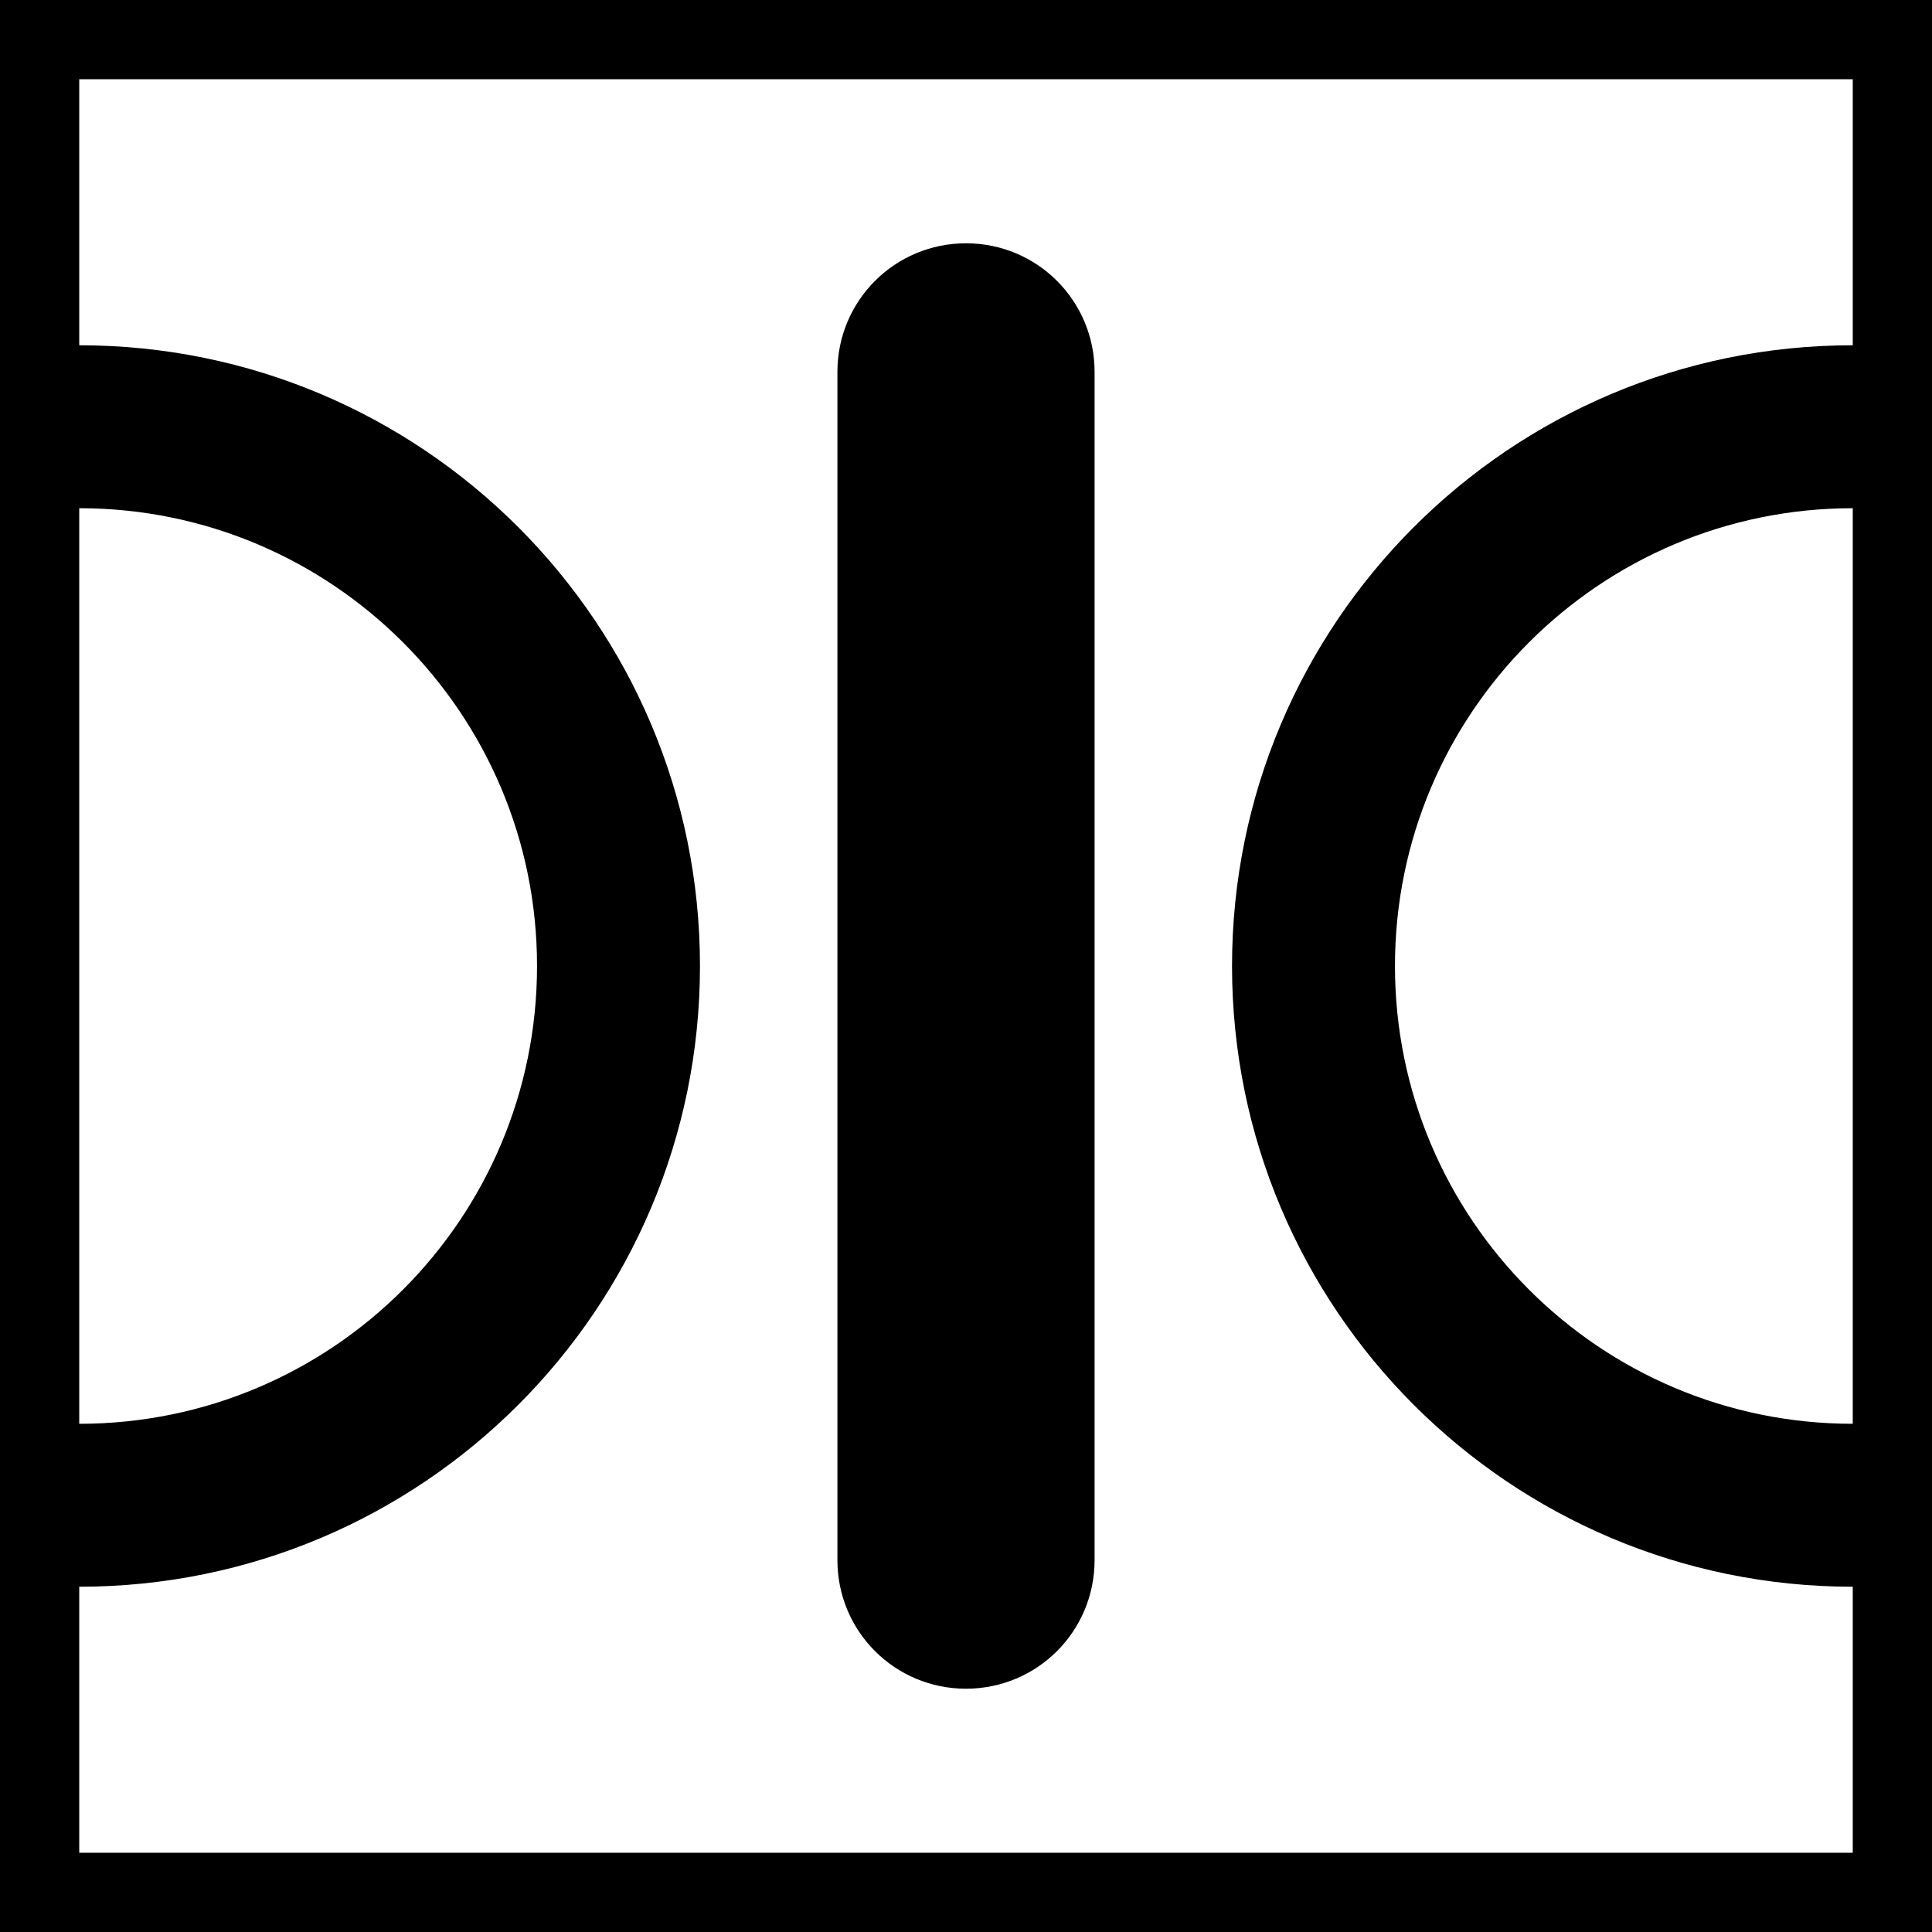 <svg xmlns="http://www.w3.org/2000/svg" viewBox="0 0 512 512"><path d="M0 0h512v512H0z"/><path fill="#fff" d="M21 21v70.5c90.856 0 164.5 73.644 164.5 164.5S111.855 420.5 21 420.5V491h470v-70.5c-90.856 0-164.5-73.645-164.5-164.5S400.145 91.5 491 91.5V21H21zm235 43.475c18.872 0 34.075 15.203 34.075 34.075v314.9c0 18.872-15.203 34.075-34.075 34.075s-34.075-15.203-34.075-34.075V98.55c0-18.872 15.203-34.075 34.075-34.075zM21 134.681V377.32c66.995 0 121.319-54.325 121.319-121.32S87.995 134.682 21 134.682zm470 0c-66.995 0-121.319 54.324-121.319 121.319S424.006 377.319 491 377.319V134.68z"/></svg>